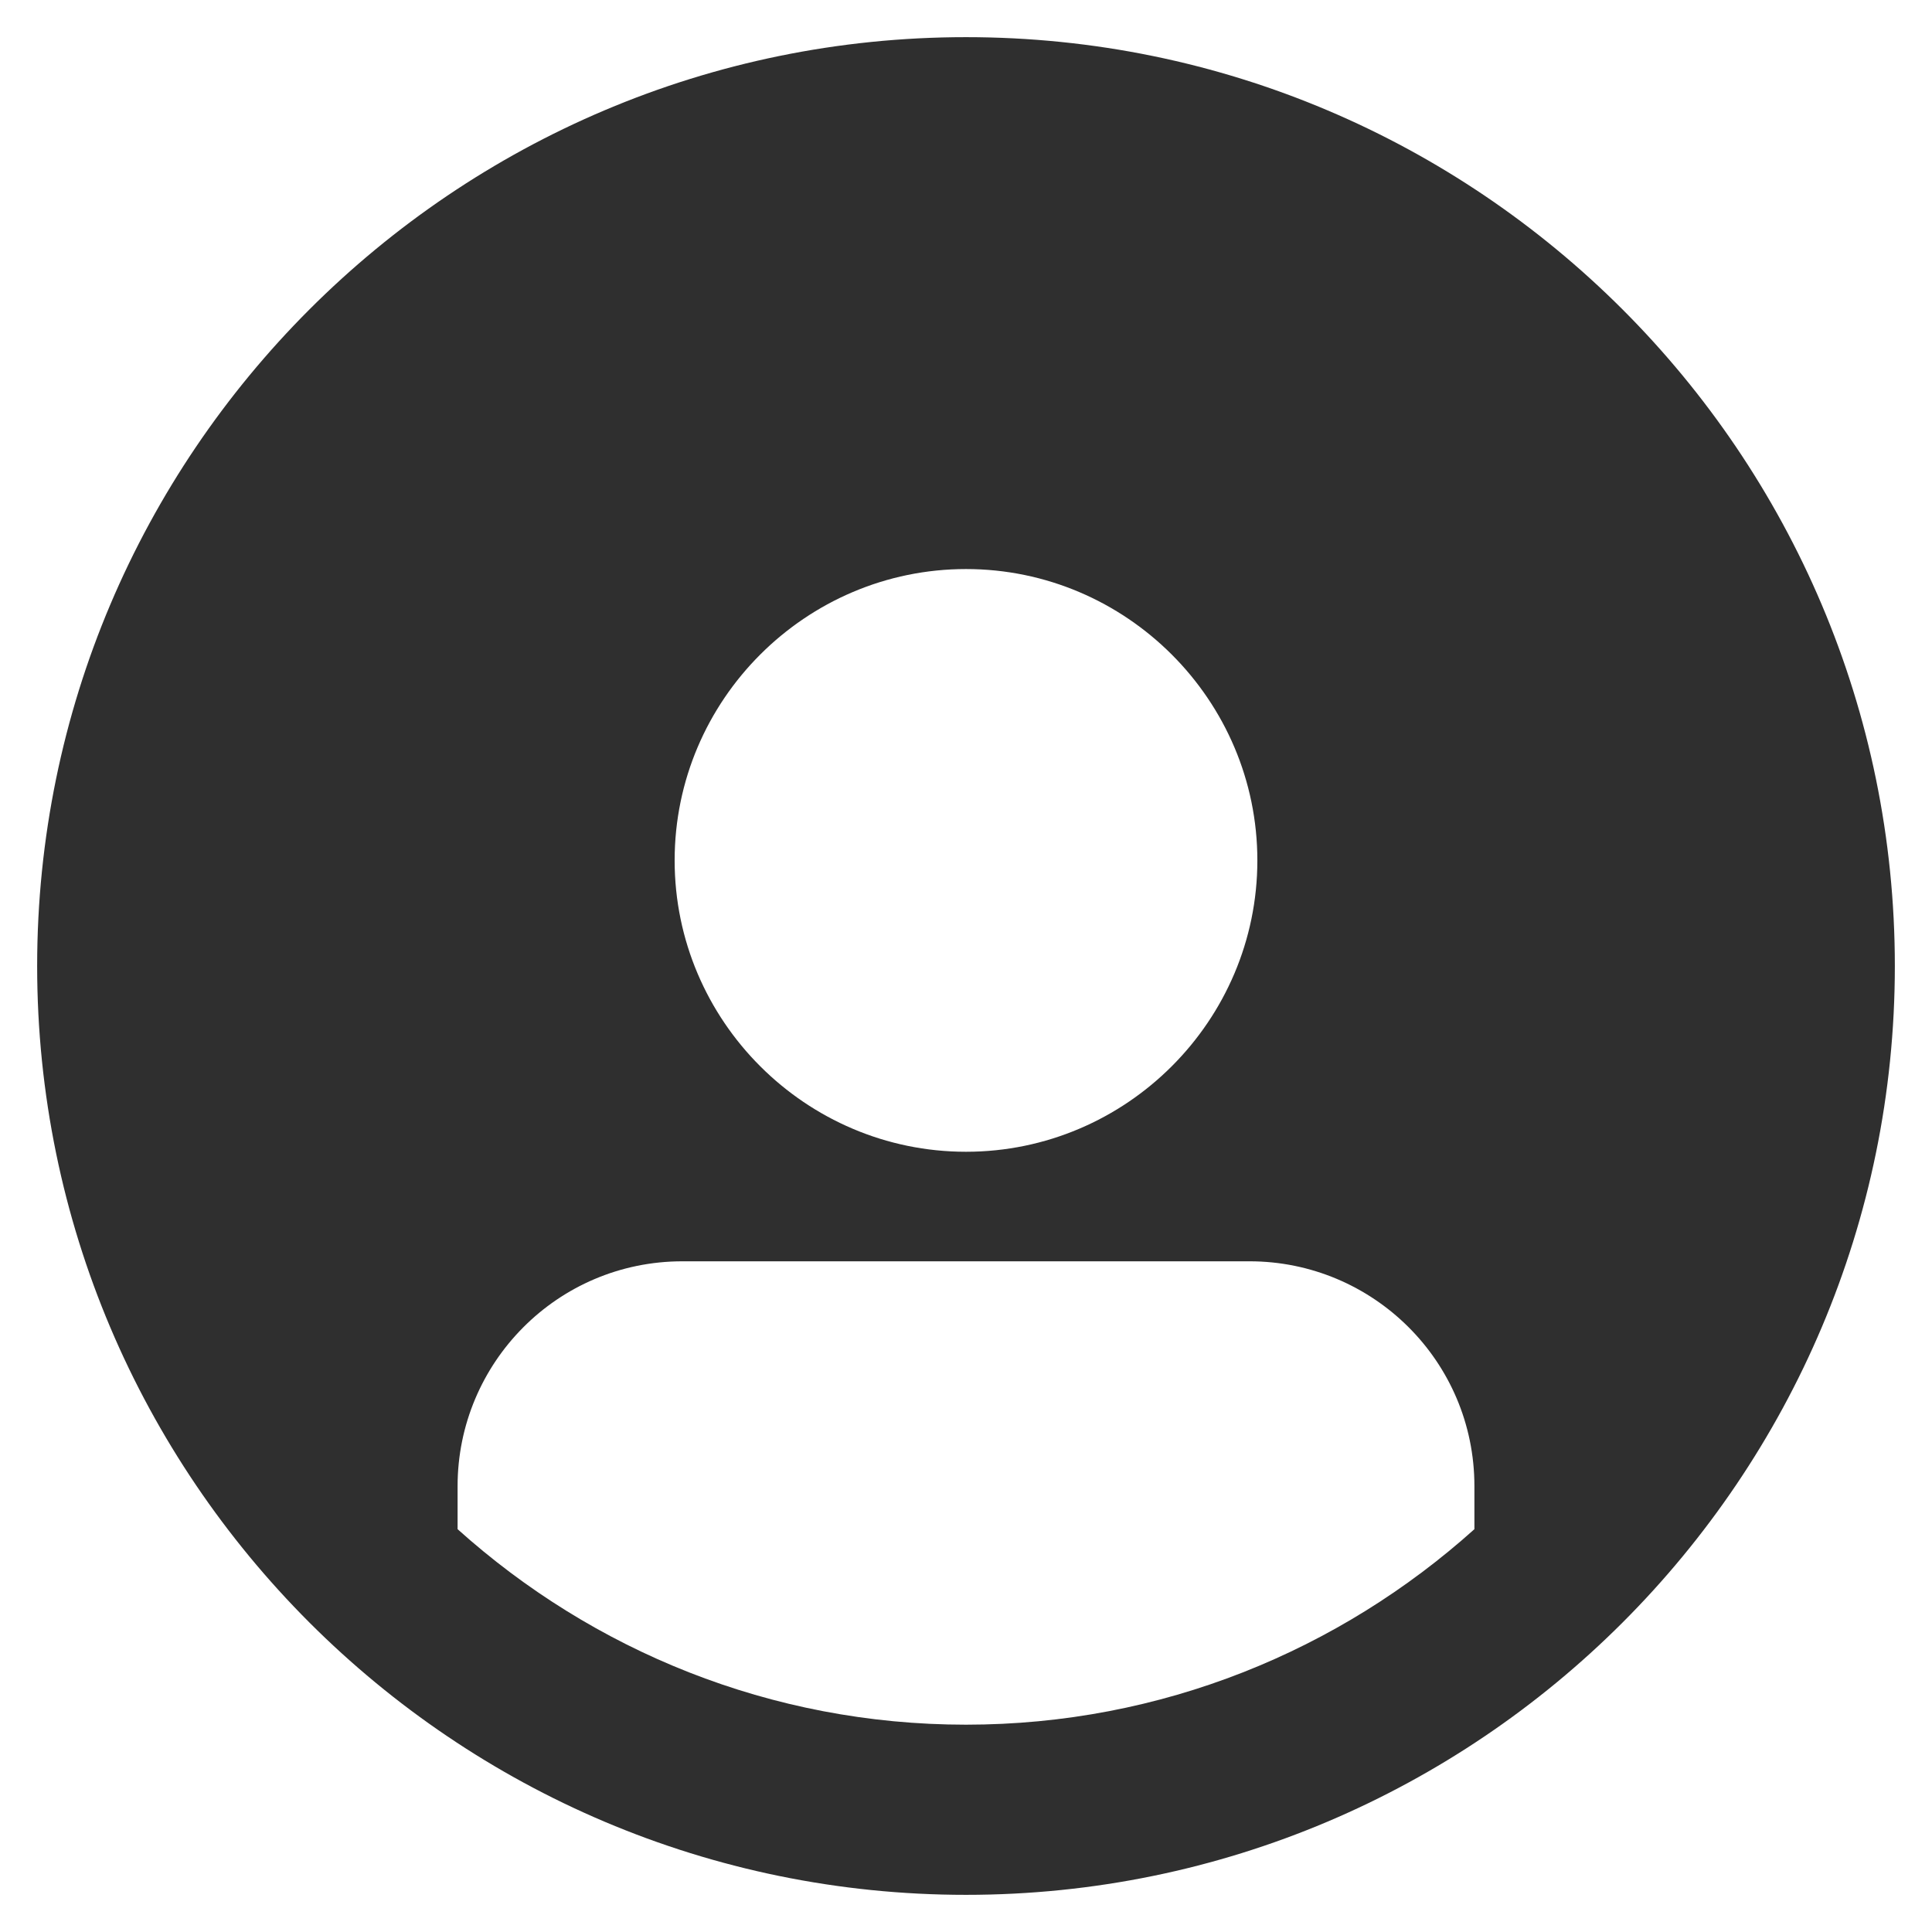 <svg viewBox="0 0 26 26" fill="none" xmlns="http://www.w3.org/2000/svg">
<path d="M13 0.5C6.105 0.5 0.5 6.105 0.5 13C0.5 19.895 6.105 25.5 13 25.5C19.895 25.5 25.5 19.895 25.5 13C25.5 6.105 19.895 0.5 13 0.5ZM13 7.658C15.158 7.658 16.921 9.421 16.921 11.579C16.921 13.737 15.158 15.5 13 15.5C10.842 15.5 9.079 13.737 9.079 11.579C9.079 9.421 10.842 7.658 13 7.658ZM6.158 20.579V20C6.158 18.342 7.5 16.974 9.184 16.974H16.816C18.474 16.974 19.842 18.316 19.842 20V20.579C18.026 22.21 15.631 23.21 13 23.21C10.369 23.21 7.974 22.21 6.158 20.579H6.158Z" fill="#2F2F2F"/>
</svg>
